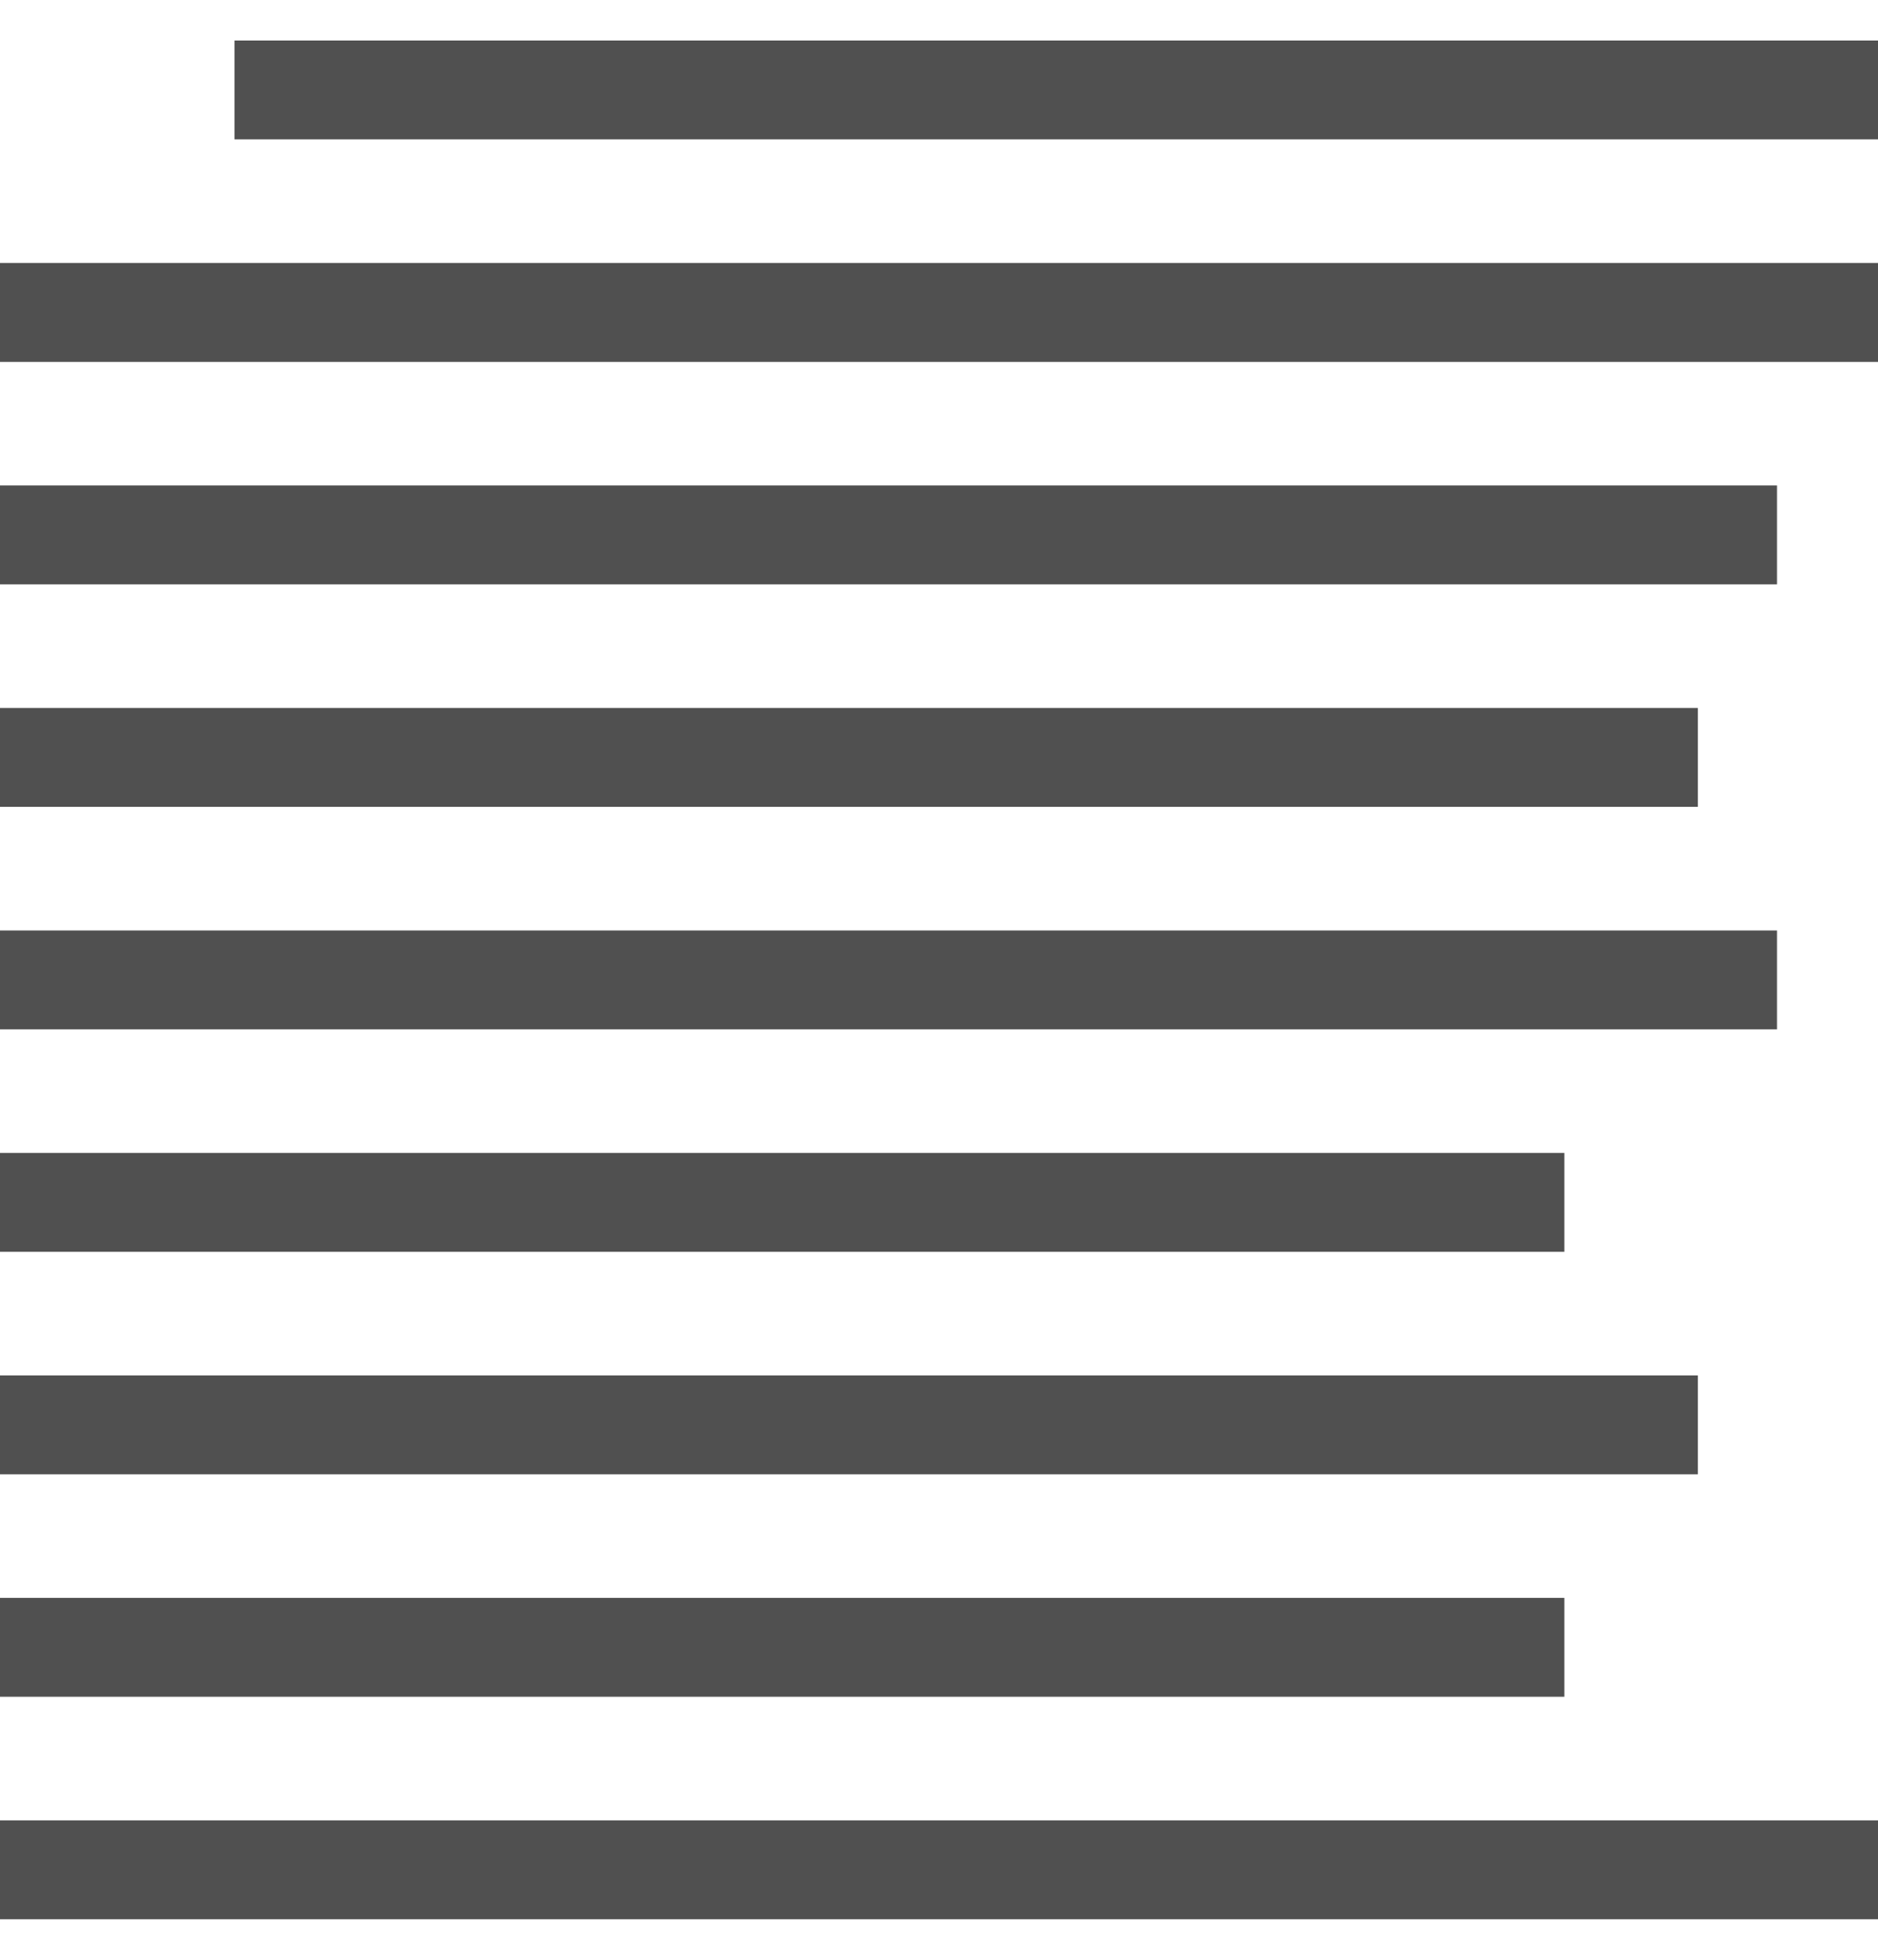 <svg width="23" height="24" viewBox="0 0 23 24" fill="none" xmlns="http://www.w3.org/2000/svg">
<rect x="2.872" y="0.496" width="20.132" height="1.211" fill="#505050"/>
<rect x="-0.004" y="3.221" width="23.008" height="1.211" fill="#505050"/>
<rect x="-0.004" y="5.945" width="21.767" height="1.211" fill="#505050"/>
<rect x="-0.004" y="8.67" width="20.798" height="1.211" fill="#505050"/>
<rect x="-0.004" y="11.395" width="21.767" height="1.211" fill="#505050"/>
<rect x="-0.004" y="14.119" width="19.163" height="1.211" fill="#505050"/>
<rect x="-0.004" y="16.844" width="20.798" height="1.211" fill="#505050"/>
<rect x="-0.004" y="19.568" width="19.163" height="1.211" fill="#505050"/>
<rect x="-0.004" y="22.293" width="23.008" height="1.211" fill="#505050"/>
</svg>
